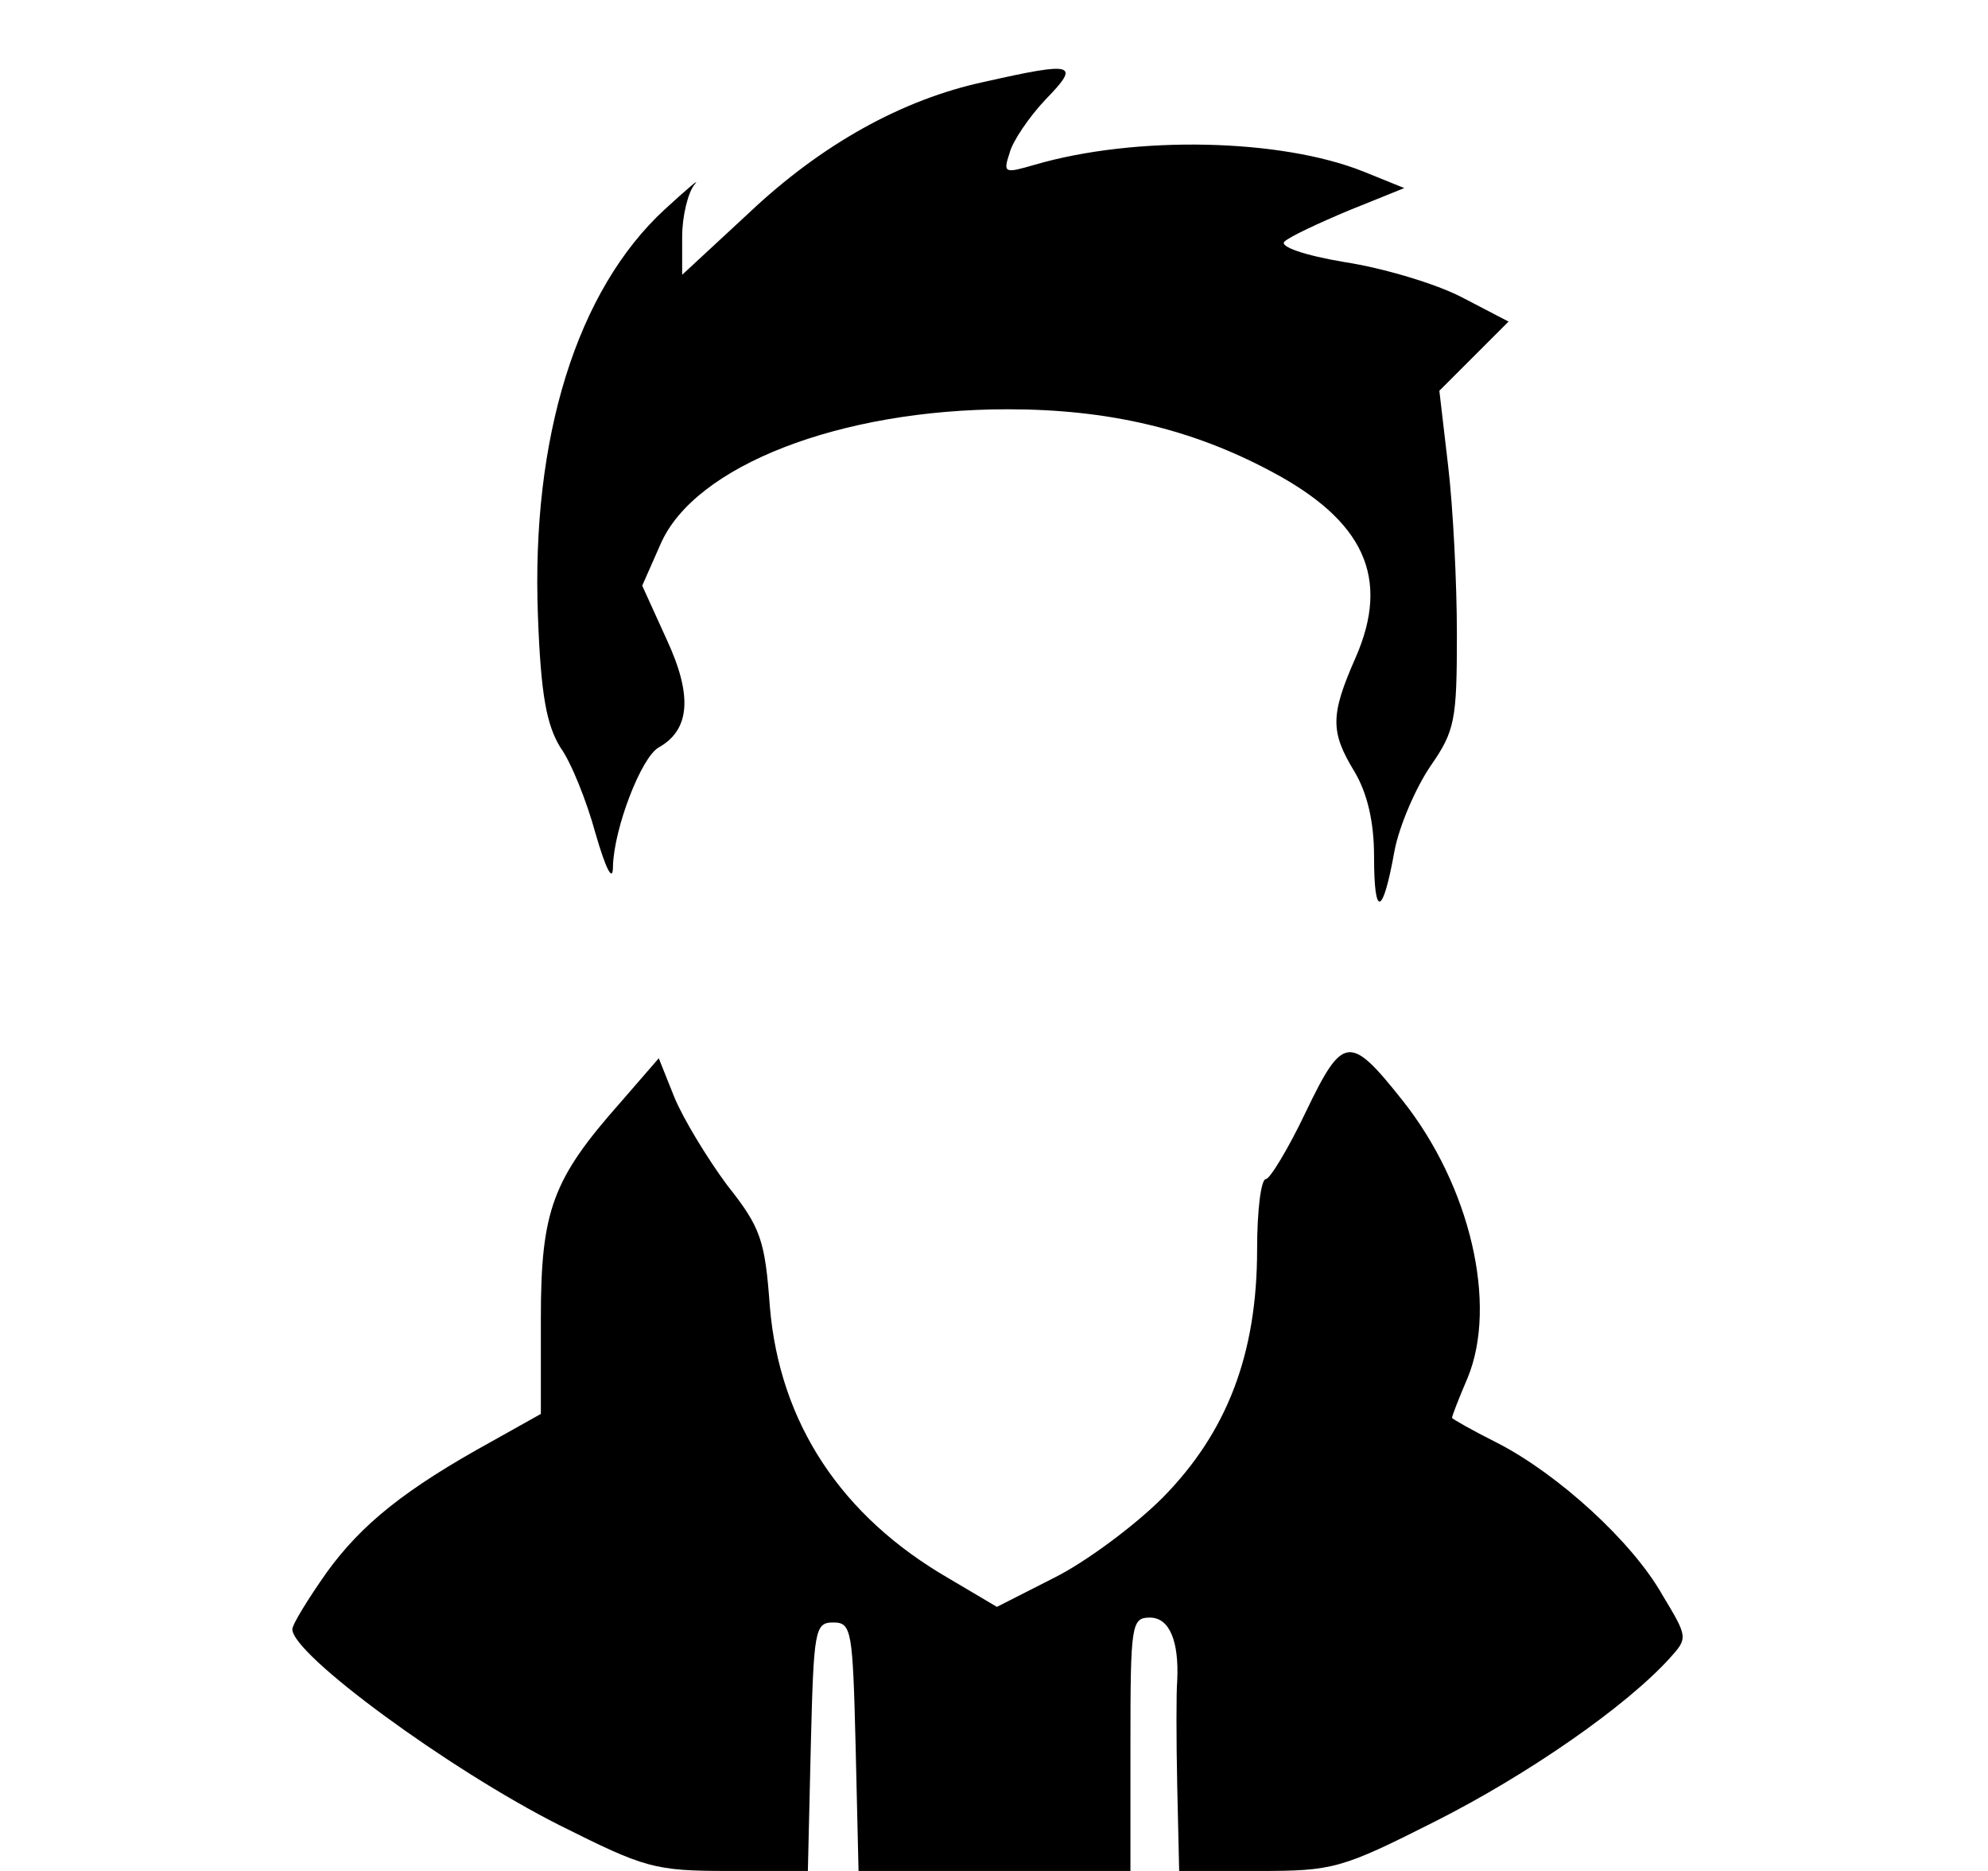 <?xml version="1.0" standalone="no"?>
<!DOCTYPE svg PUBLIC "-//W3C//DTD SVG 20010904//EN"
 "http://www.w3.org/TR/2001/REC-SVG-20010904/DTD/svg10.dtd">
<svg version="1.0" xmlns="http://www.w3.org/2000/svg"
 width="204pt" height="192pt" viewBox="0 0 204 192"
 preserveAspectRatio="xMidYMid meet">

<g transform="translate(0,192) scale(0.1,-0.1)"
fill="#000000" stroke="none">
<path d="M1010 1836 c-84 -18 -167 -64 -242 -135 l-68 -63 0 39 c0 21 6 46 13
54 6 7 -7 -4 -31 -26 -90 -83 -137 -234 -130 -417 3 -82 9 -112 23 -135 11
-15 27 -55 36 -88 11 -38 18 -51 18 -34 1 39 29 112 47 122 32 18 35 53 8 111
l-25 55 19 43 c35 80 184 138 356 138 103 0 188 -20 269 -63 97 -51 124 -110
88 -192 -26 -59 -26 -76 -1 -117 13 -22 20 -51 20 -87 0 -64 9 -61 21 6 5 26
22 65 37 87 25 36 27 47 27 135 0 53 -4 131 -9 173 l-9 77 36 36 35 35 -48 25
c-27 14 -81 30 -120 36 -42 7 -67 16 -62 21 5 5 35 19 66 32 l57 23 -42 17
c-85 34 -234 37 -337 7 -31 -9 -33 -9 -26 12 3 12 20 37 37 55 36 37 30 39
-63 18z"/>
<path d="M1340 779 c-18 -38 -37 -69 -41 -69 -5 0 -9 -32 -9 -72 0 -108 -31
-188 -97 -255 -29 -29 -79 -66 -111 -82 l-59 -30 -49 29 c-111 64 -174 160
-184 279 -5 68 -9 81 -44 125 -20 27 -45 68 -54 90 l-16 40 -39 -45 c-70 -79
-82 -111 -82 -222 l0 -98 -50 -28 c-89 -49 -134 -85 -170 -135 -19 -27 -35
-53 -35 -58 0 -26 161 -144 274 -201 88 -44 97 -47 174 -47 l81 0 3 128 c3
119 4 127 23 127 19 0 20 -8 23 -127 l3 -128 139 0 140 0 0 130 c0 123 1 130
20 130 20 0 30 -24 28 -65 -1 -11 -1 -59 0 -107 l2 -88 81 0 c77 0 85 2 182
51 95 48 196 118 241 168 18 20 18 21 -8 64 -31 55 -107 124 -169 156 -26 13
-47 25 -47 26 0 2 7 20 16 41 31 75 3 197 -67 285 -54 68 -61 67 -99 -12z"/>
</g>
</svg>
